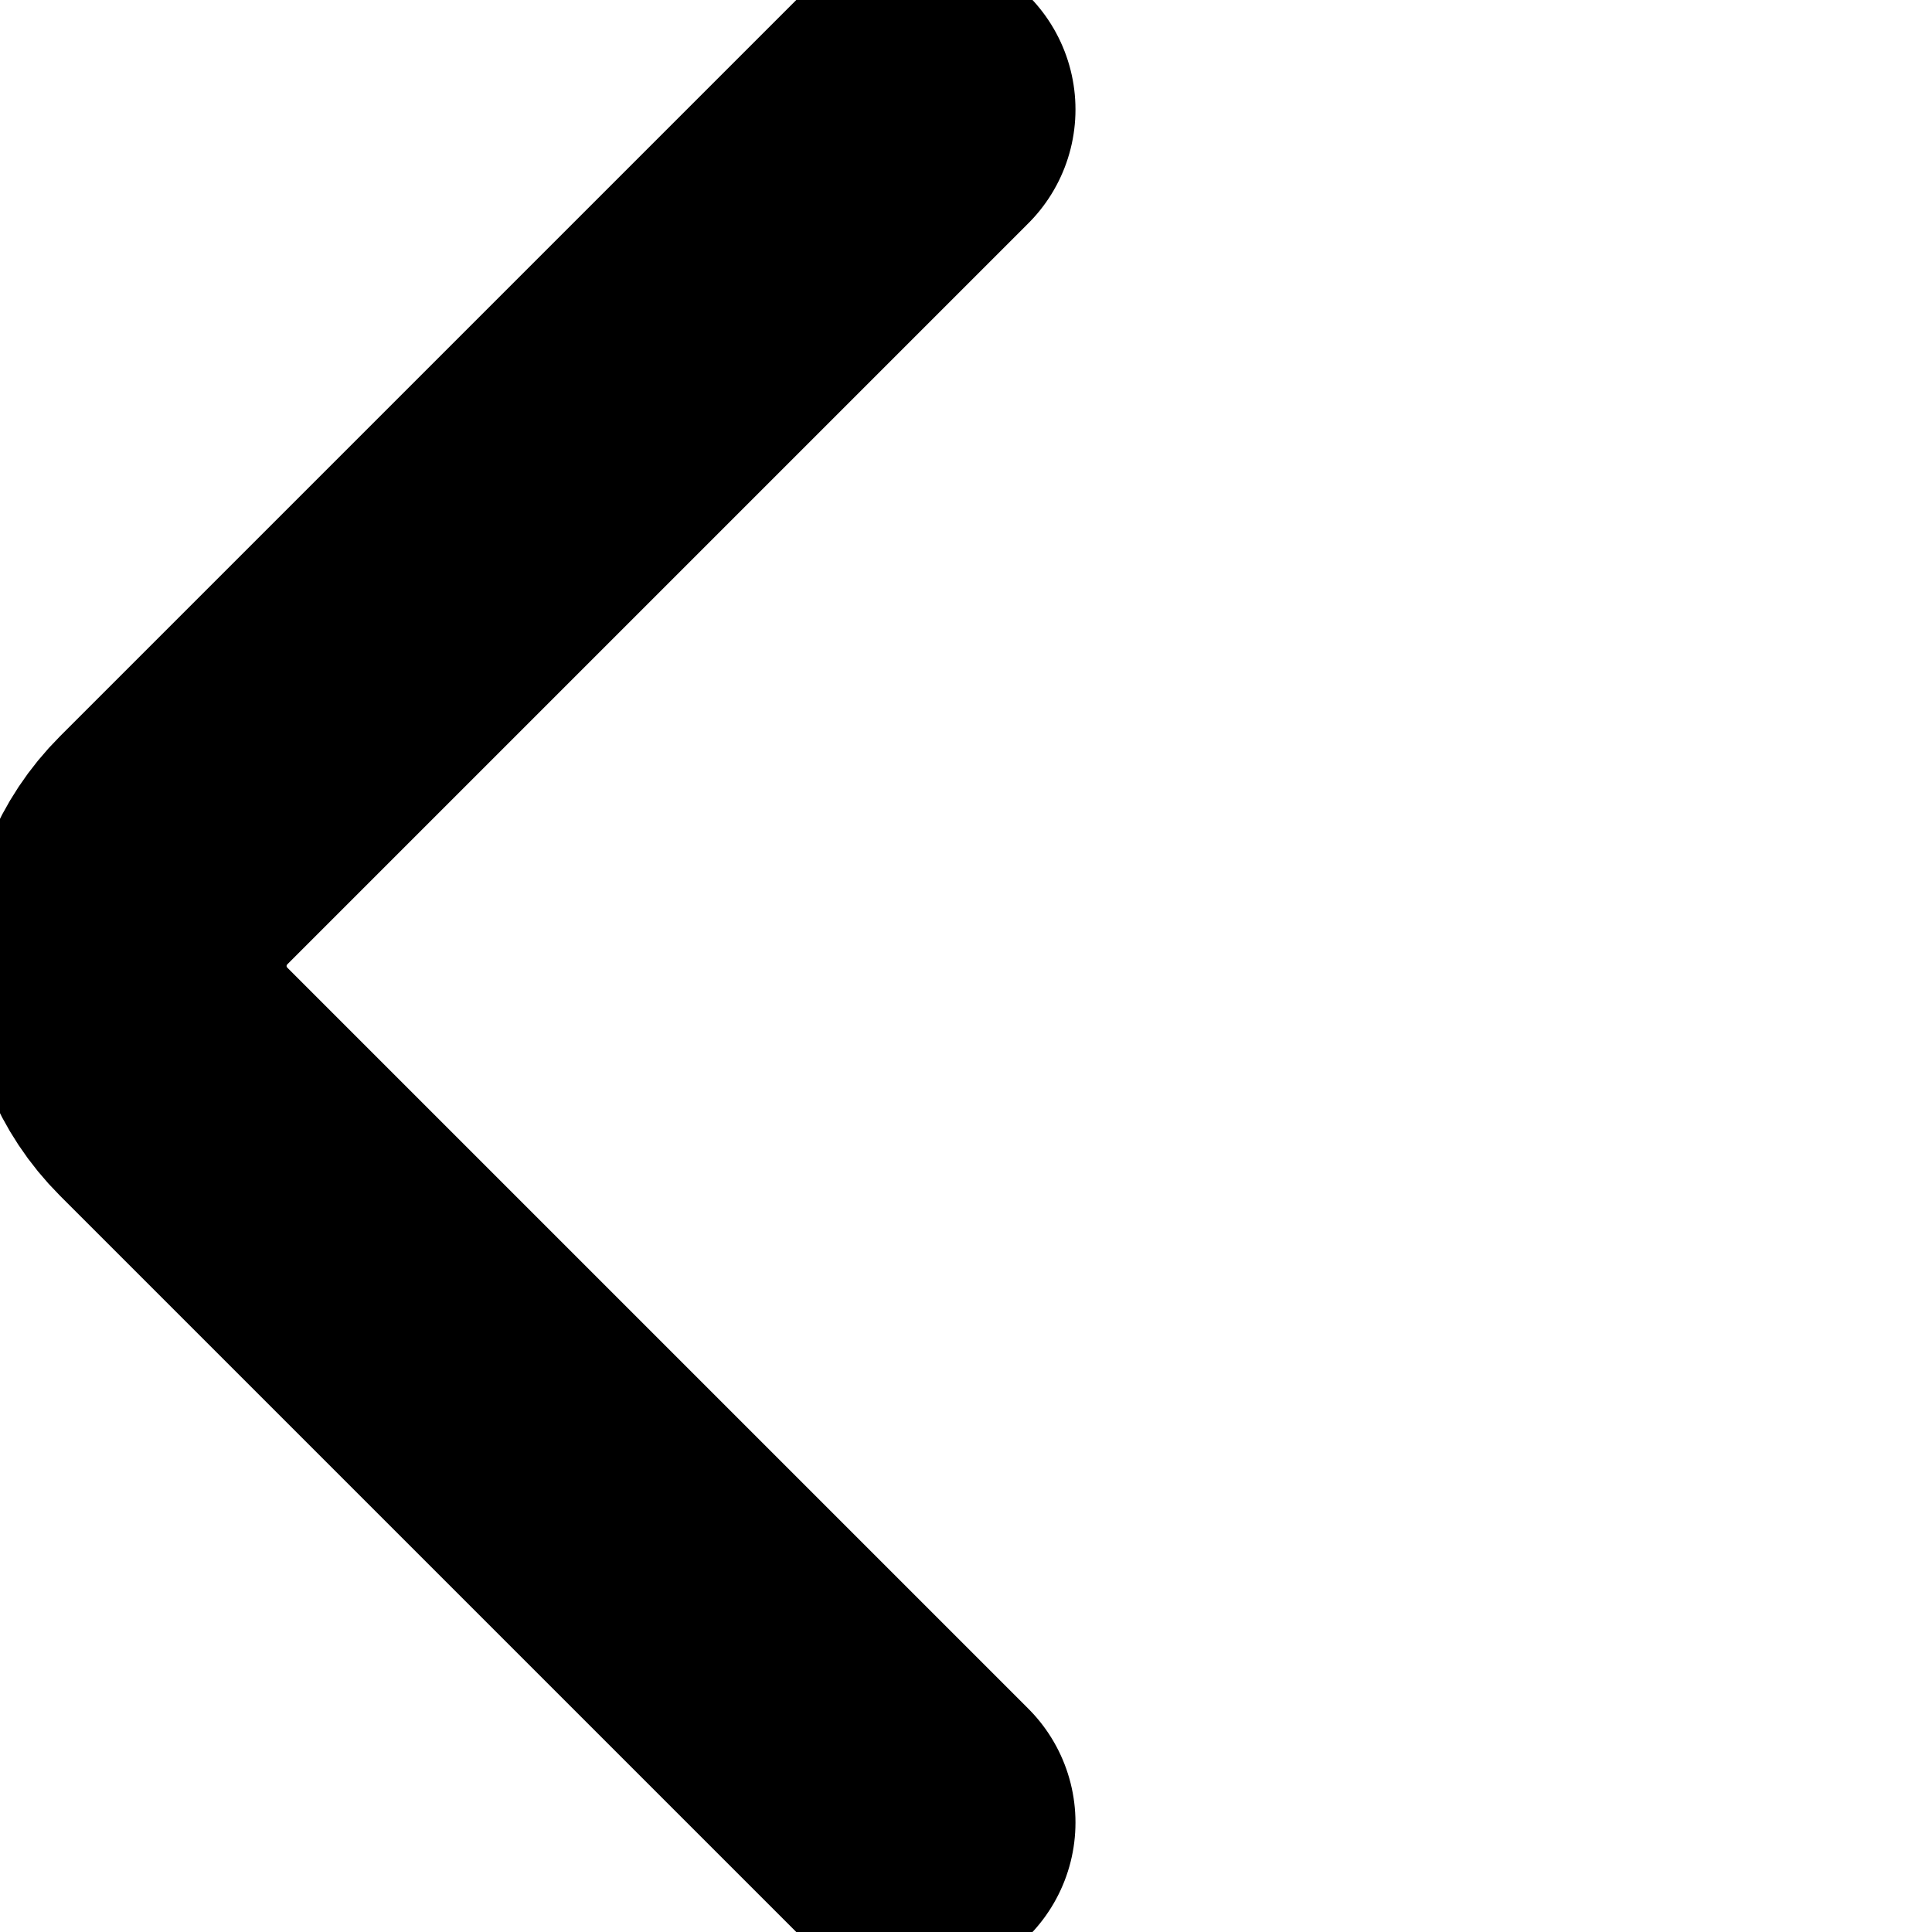 <?xml version="1.0" encoding="utf-8"?>
<!-- Generator: Adobe Illustrator 19.2.1, SVG Export Plug-In . SVG Version: 6.00 Build 0)  -->
<svg version="1.1" id="Layer_1" xmlns="http://www.w3.org/2000/svg" xmlns:xlink="http://www.w3.org/1999/xlink" x="0px" y="0px"
	 viewBox="0 0 30 30" style="enable-background:new 0 0 30 30;" xml:space="preserve">
<style type="text/css">
	.st0{fill:none;stroke:black;stroke-width:5;stroke-linecap:round;stroke-miterlimit:10;}
</style>
<path class="st0" d="M14.2,28.3L2.7,16.8c-1-1-1-2.6,0-3.6L14.2,1.7"/>
</svg>
